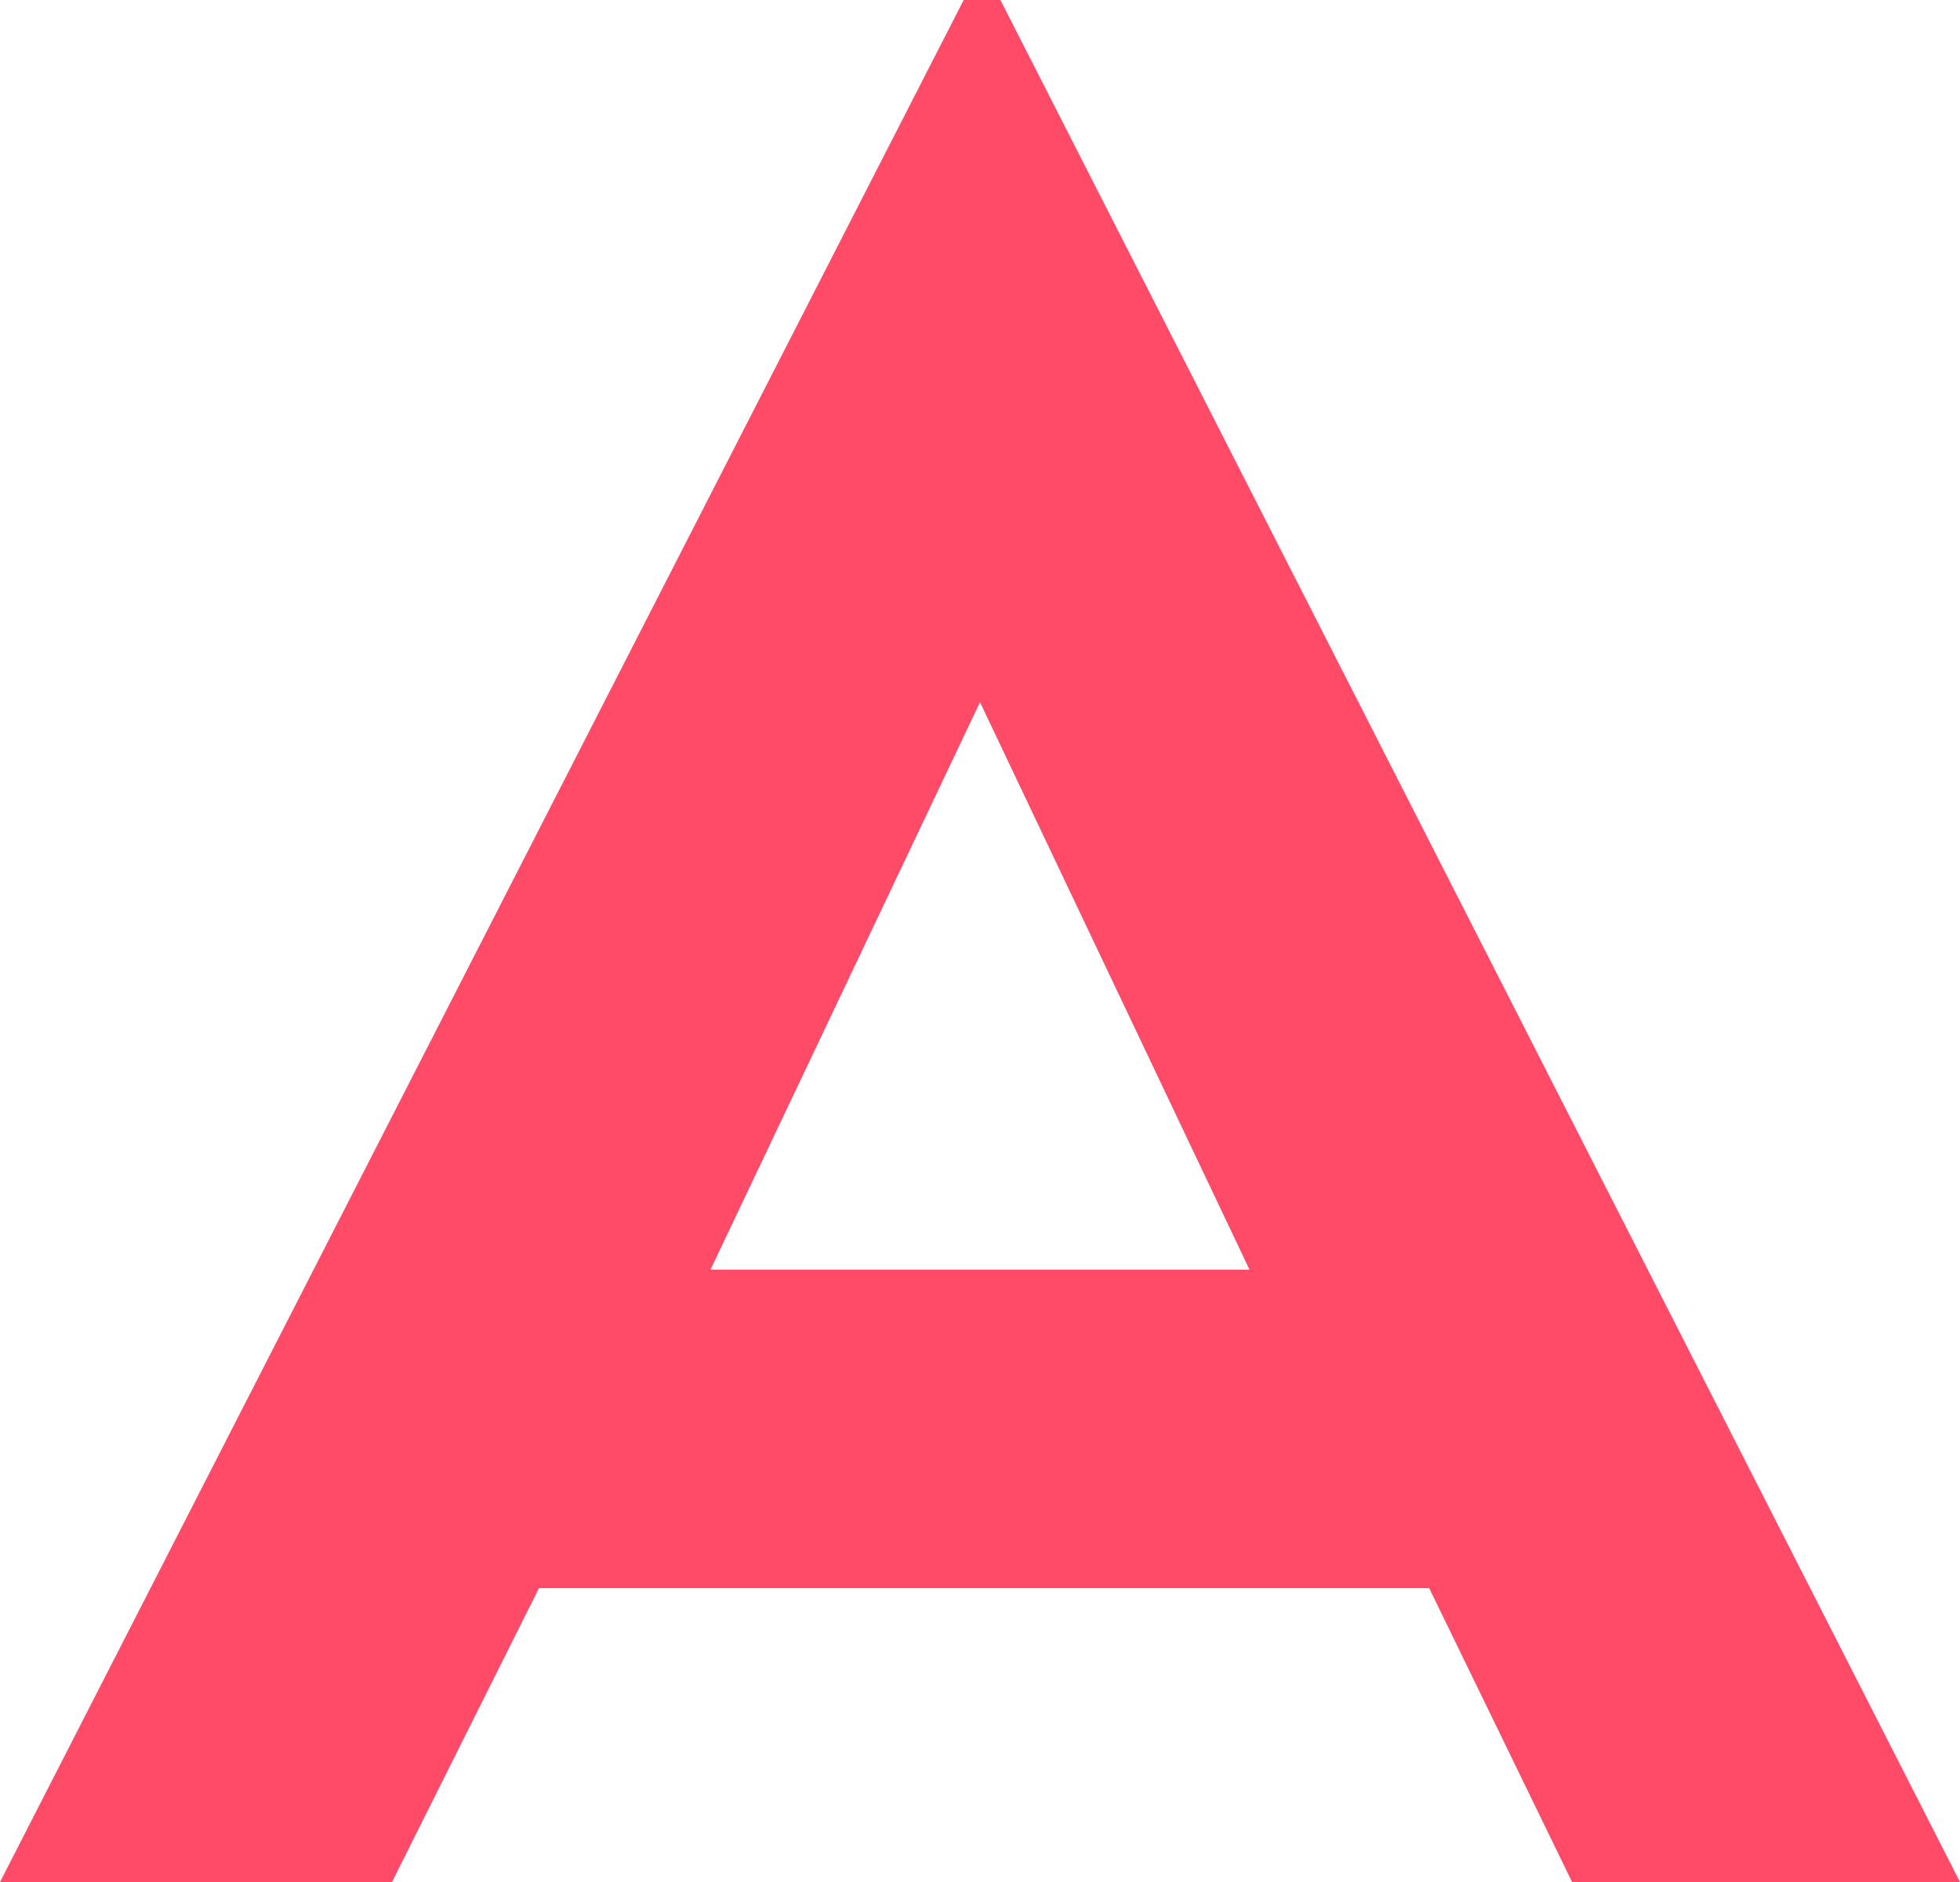 <!-- Generator: Adobe Illustrator 18.0.0, SVG Export Plug-In  -->
<svg version="1.1"
	 xmlns="http://www.w3.org/2000/svg" xmlns:xlink="http://www.w3.org/1999/xlink" xmlns:a="http://ns.adobe.com/AdobeSVGViewerExtensions/3.0/"
	 x="0px" y="0px" width="48px" height="46.1px" viewBox="0 0 48 46.1" enable-background="new 0 0 48 46.1" xml:space="preserve">
<defs>
</defs>
<path fill="#FF4B68" d="M38.5,46.1l-3.5-7.2H13.2l-3.6,7.2H0L23.6,0l0.9,0L48,46.1H38.5z M24,17.2l-6.6,13.9h13.2L24,17.2z"/>
</svg>
